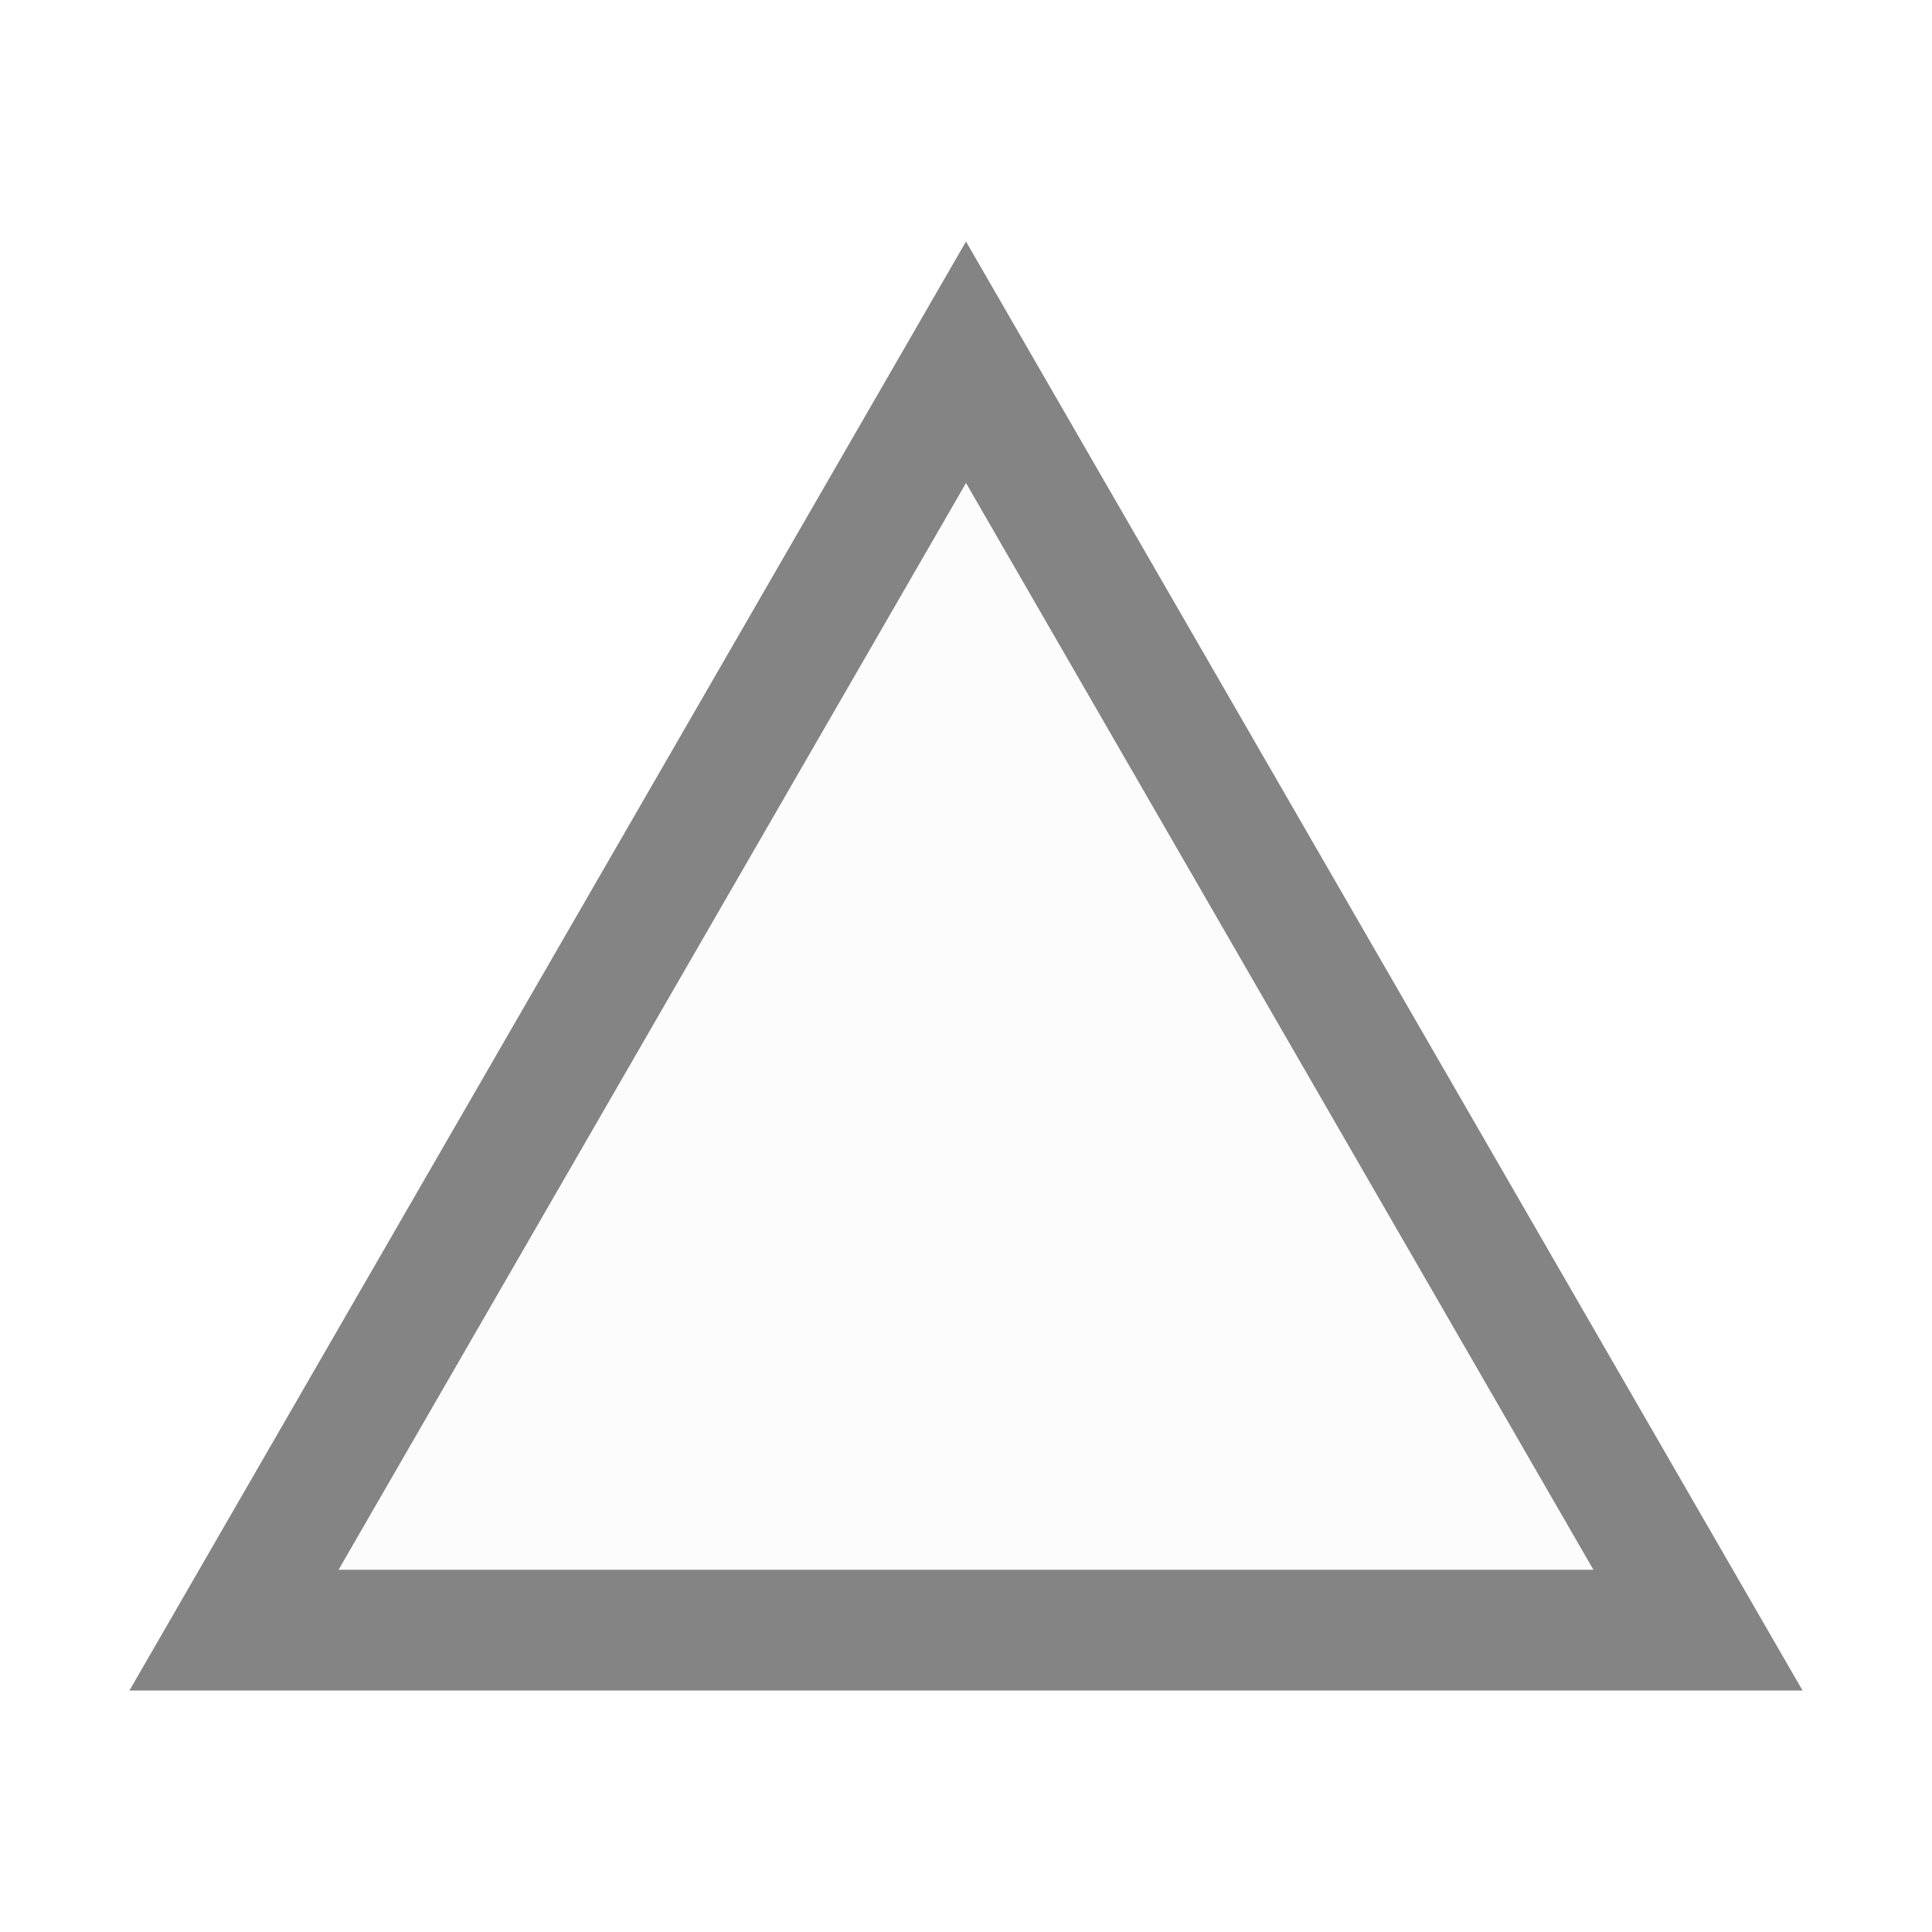 <svg width="16" height="16" viewBox="0 0 16 16" fill="none" xmlns="http://www.w3.org/2000/svg">
<g clip-path="url(#clip0_529_368)">
<mask id="mask0_529_368" style="mask-type:luminance" maskUnits="userSpaceOnUse" x="0" y="0" width="16" height="16">
<path d="M16 0H0V16H16V0Z" fill="white"/>
</mask>
<g mask="url(#mask0_529_368)">
<path d="M1.938 13.5L8 3L14.062 13.5H1.938Z" fill="#D9E4D6" fill-opacity="0.1" stroke="#848484"/>
</g>
</g>
<defs>
<clipPath id="clip0_529_368">
<rect width="16" height="16" fill="white"/>
</clipPath>
</defs>
</svg>
